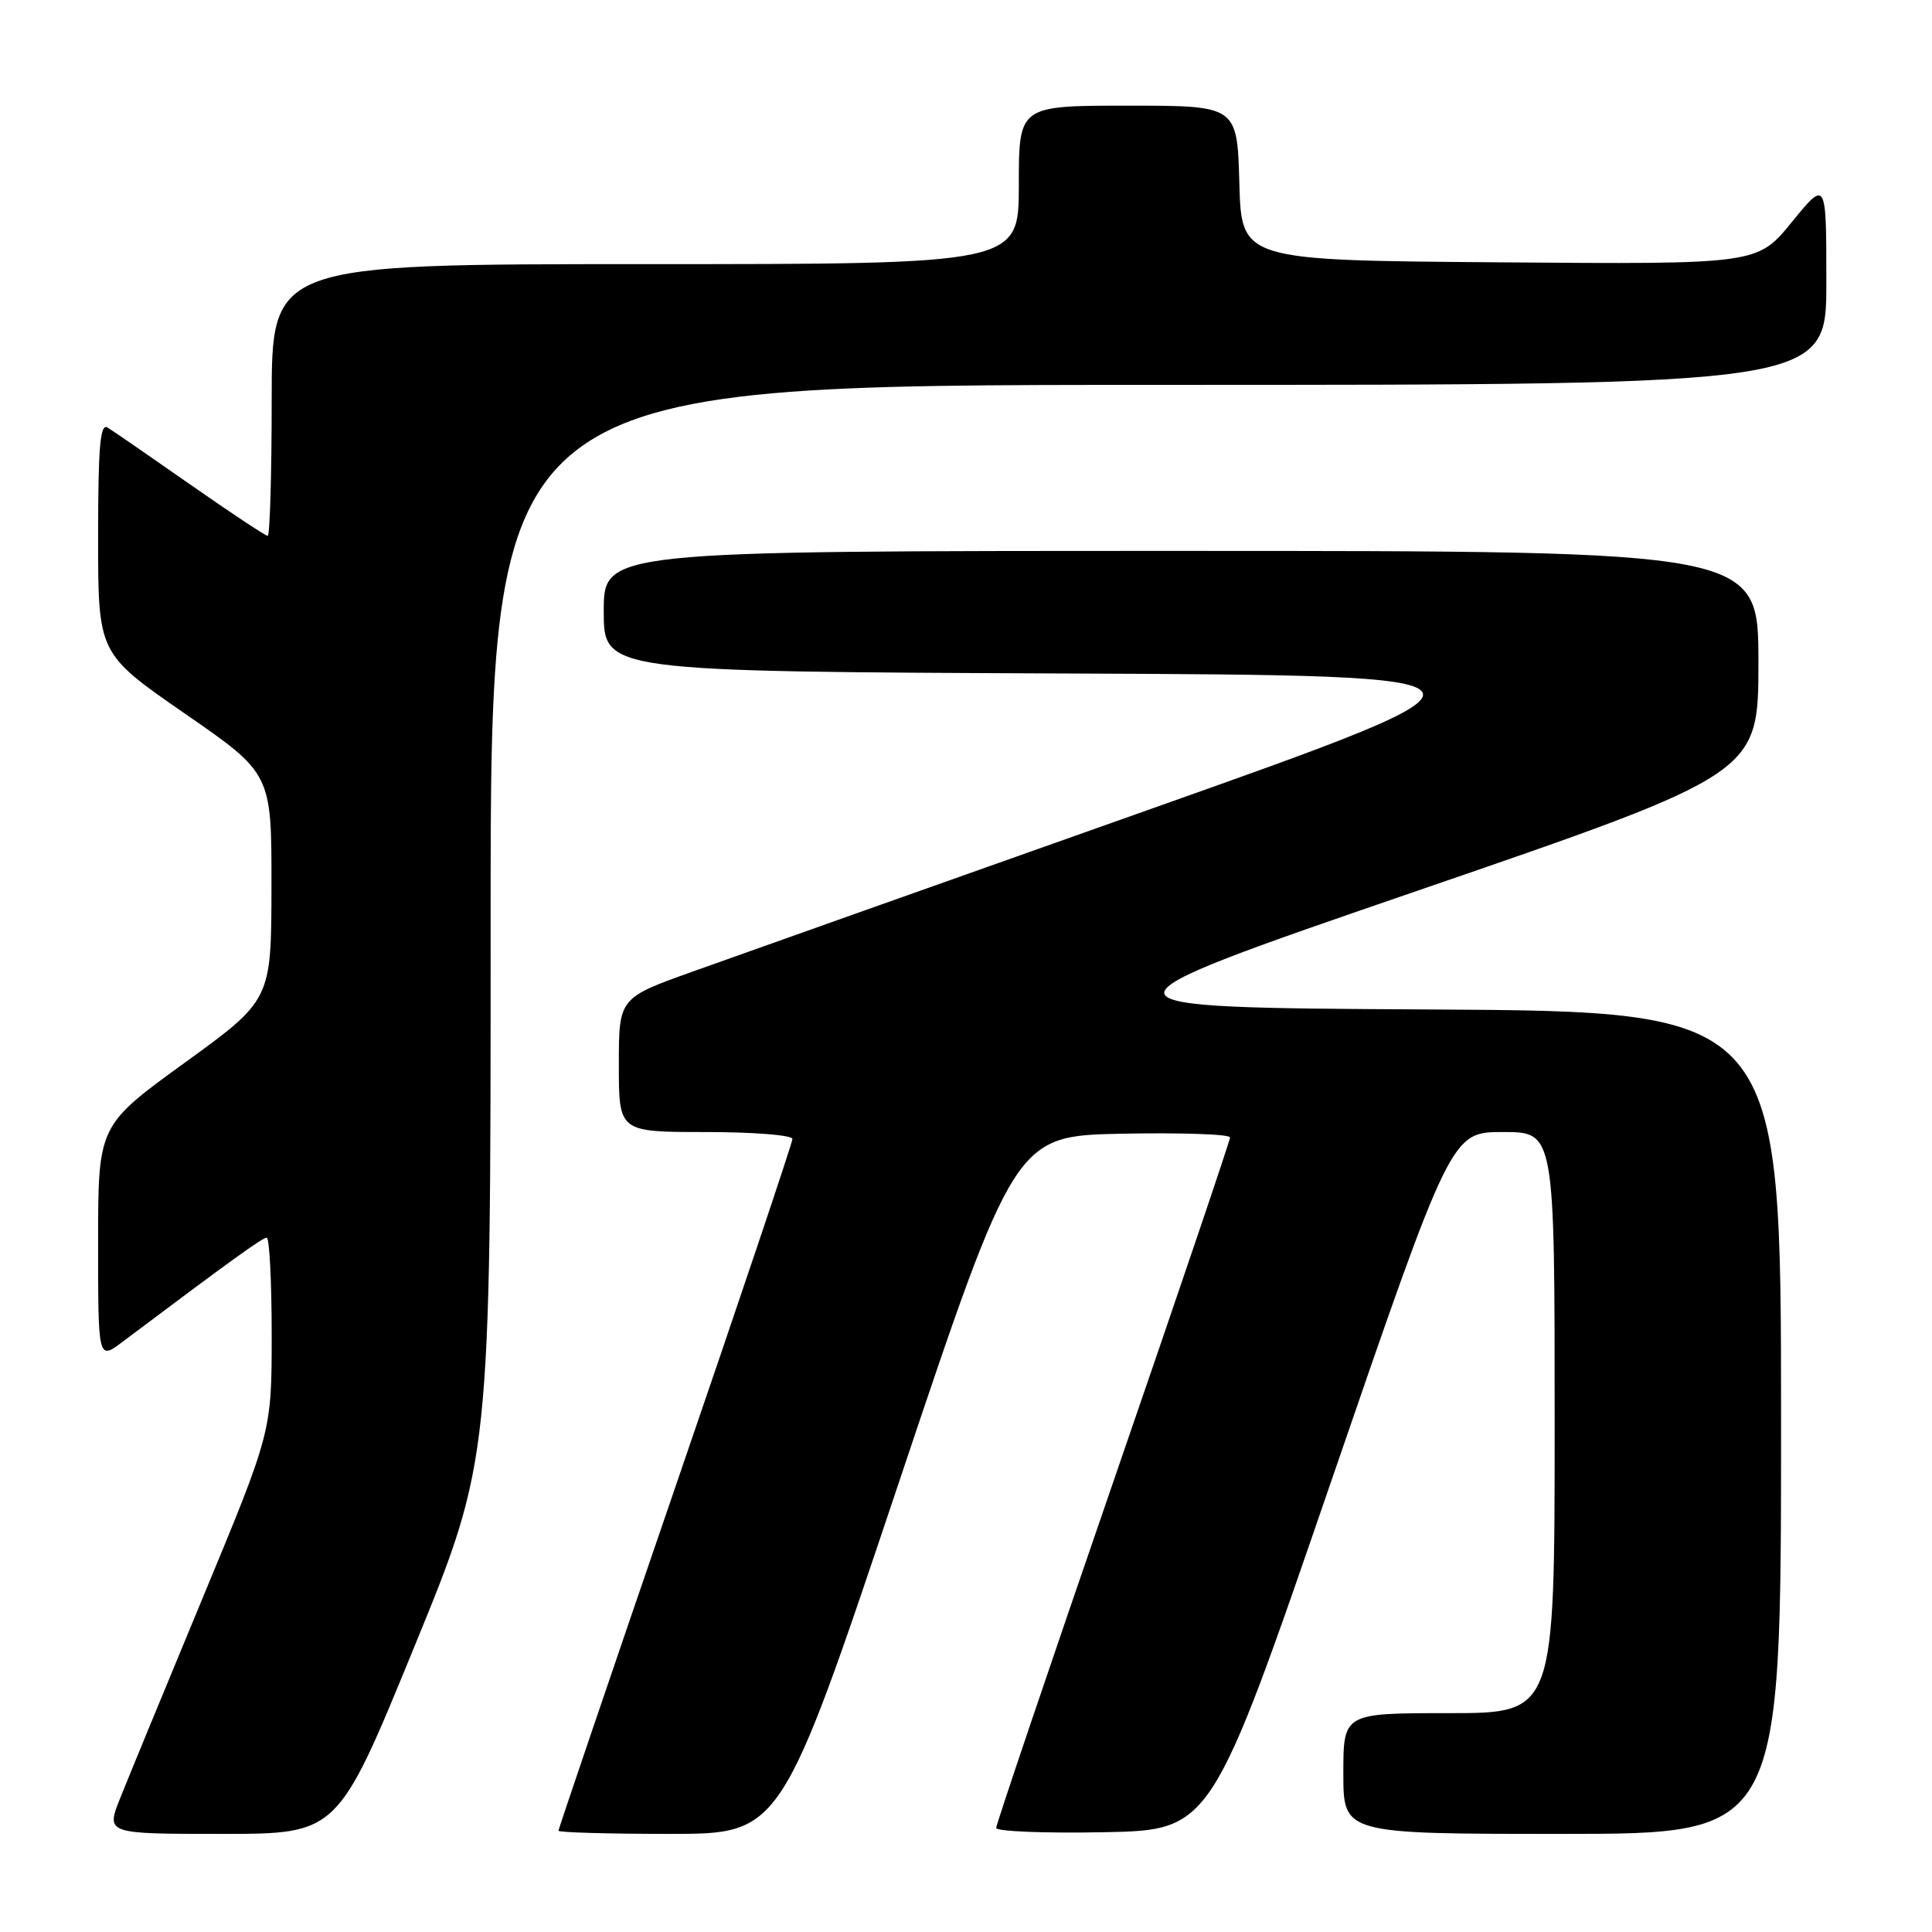 <?xml version="1.0" encoding="UTF-8" standalone="no"?>
<!DOCTYPE svg PUBLIC "-//W3C//DTD SVG 1.1//EN" "http://www.w3.org/Graphics/SVG/1.1/DTD/svg11.dtd" >
<svg xmlns="http://www.w3.org/2000/svg" xmlns:xlink="http://www.w3.org/1999/xlink" version="1.1" viewBox="0 0 256 256">
 <g >
 <path fill="currentColor"
d=" M 54.88 218.25 C 65.02 193.50 65.02 193.50 65.01 122.25 C 65.00 51.00 65.00 51.00 153.50 51.00 C 242.00 51.00 242.00 51.00 242.00 37.41 C 242.00 23.82 242.00 23.82 237.43 29.42 C 232.87 35.03 232.87 35.03 198.68 34.76 C 164.50 34.50 164.50 34.50 164.22 24.25 C 163.93 14.00 163.93 14.00 149.47 14.00 C 135.00 14.00 135.00 14.00 135.00 24.50 C 135.00 35.00 135.00 35.00 85.50 35.00 C 36.00 35.00 36.00 35.00 36.00 53.00 C 36.00 62.90 35.76 71.00 35.47 71.00 C 35.17 71.00 30.56 67.94 25.22 64.21 C 19.87 60.47 14.94 57.07 14.25 56.65 C 13.27 56.05 13.00 59.21 13.00 71.24 C 13.00 86.60 13.00 86.60 24.49 94.55 C 35.99 102.50 35.99 102.50 35.97 117.50 C 35.95 132.50 35.95 132.50 24.47 140.82 C 13.00 149.14 13.00 149.14 13.00 164.69 C 13.00 180.24 13.00 180.24 16.25 177.79 C 30.58 167.02 34.77 164.00 35.34 164.00 C 35.70 164.00 36.00 169.78 36.00 176.85 C 36.00 189.70 36.00 189.70 26.91 211.60 C 21.91 223.65 16.97 235.64 15.93 238.25 C 14.03 243.00 14.03 243.00 29.39 243.00 C 44.75 243.00 44.75 243.00 54.88 218.25 Z  M 119.00 196.75 C 134.50 150.50 134.50 150.50 148.75 150.22 C 156.59 150.07 162.99 150.29 162.99 150.72 C 162.98 151.15 156.01 171.72 147.49 196.43 C 138.97 221.14 132.00 241.74 132.00 242.21 C 132.00 242.67 138.41 242.93 146.25 242.78 C 160.50 242.50 160.50 242.50 176.40 196.25 C 192.30 150.00 192.30 150.00 199.15 150.00 C 206.00 150.00 206.00 150.00 206.00 188.50 C 206.00 227.00 206.00 227.00 192.00 227.00 C 178.00 227.00 178.00 227.00 178.00 235.00 C 178.00 243.00 178.00 243.00 207.00 243.00 C 236.00 243.00 236.00 243.00 236.00 188.51 C 236.00 134.02 236.00 134.02 189.41 133.76 C 142.81 133.50 142.81 133.50 187.90 118.00 C 233.00 102.50 233.00 102.50 233.00 87.75 C 233.00 73.00 233.00 73.00 156.50 73.00 C 80.00 73.00 80.00 73.00 80.00 80.99 C 80.00 88.98 80.00 88.98 141.21 89.24 C 202.42 89.50 202.42 89.50 151.96 107.38 C 124.21 117.21 97.11 126.83 91.75 128.75 C 82.00 132.24 82.00 132.24 82.00 141.12 C 82.00 150.00 82.00 150.00 93.50 150.00 C 99.83 150.00 105.00 150.41 105.00 150.92 C 105.00 151.42 98.03 172.16 89.50 197.00 C 80.97 221.84 74.00 242.36 74.00 242.58 C 74.00 242.81 80.64 243.00 88.75 243.00 C 103.50 243.00 103.50 243.00 119.00 196.75 Z "/>
</g>
</svg>